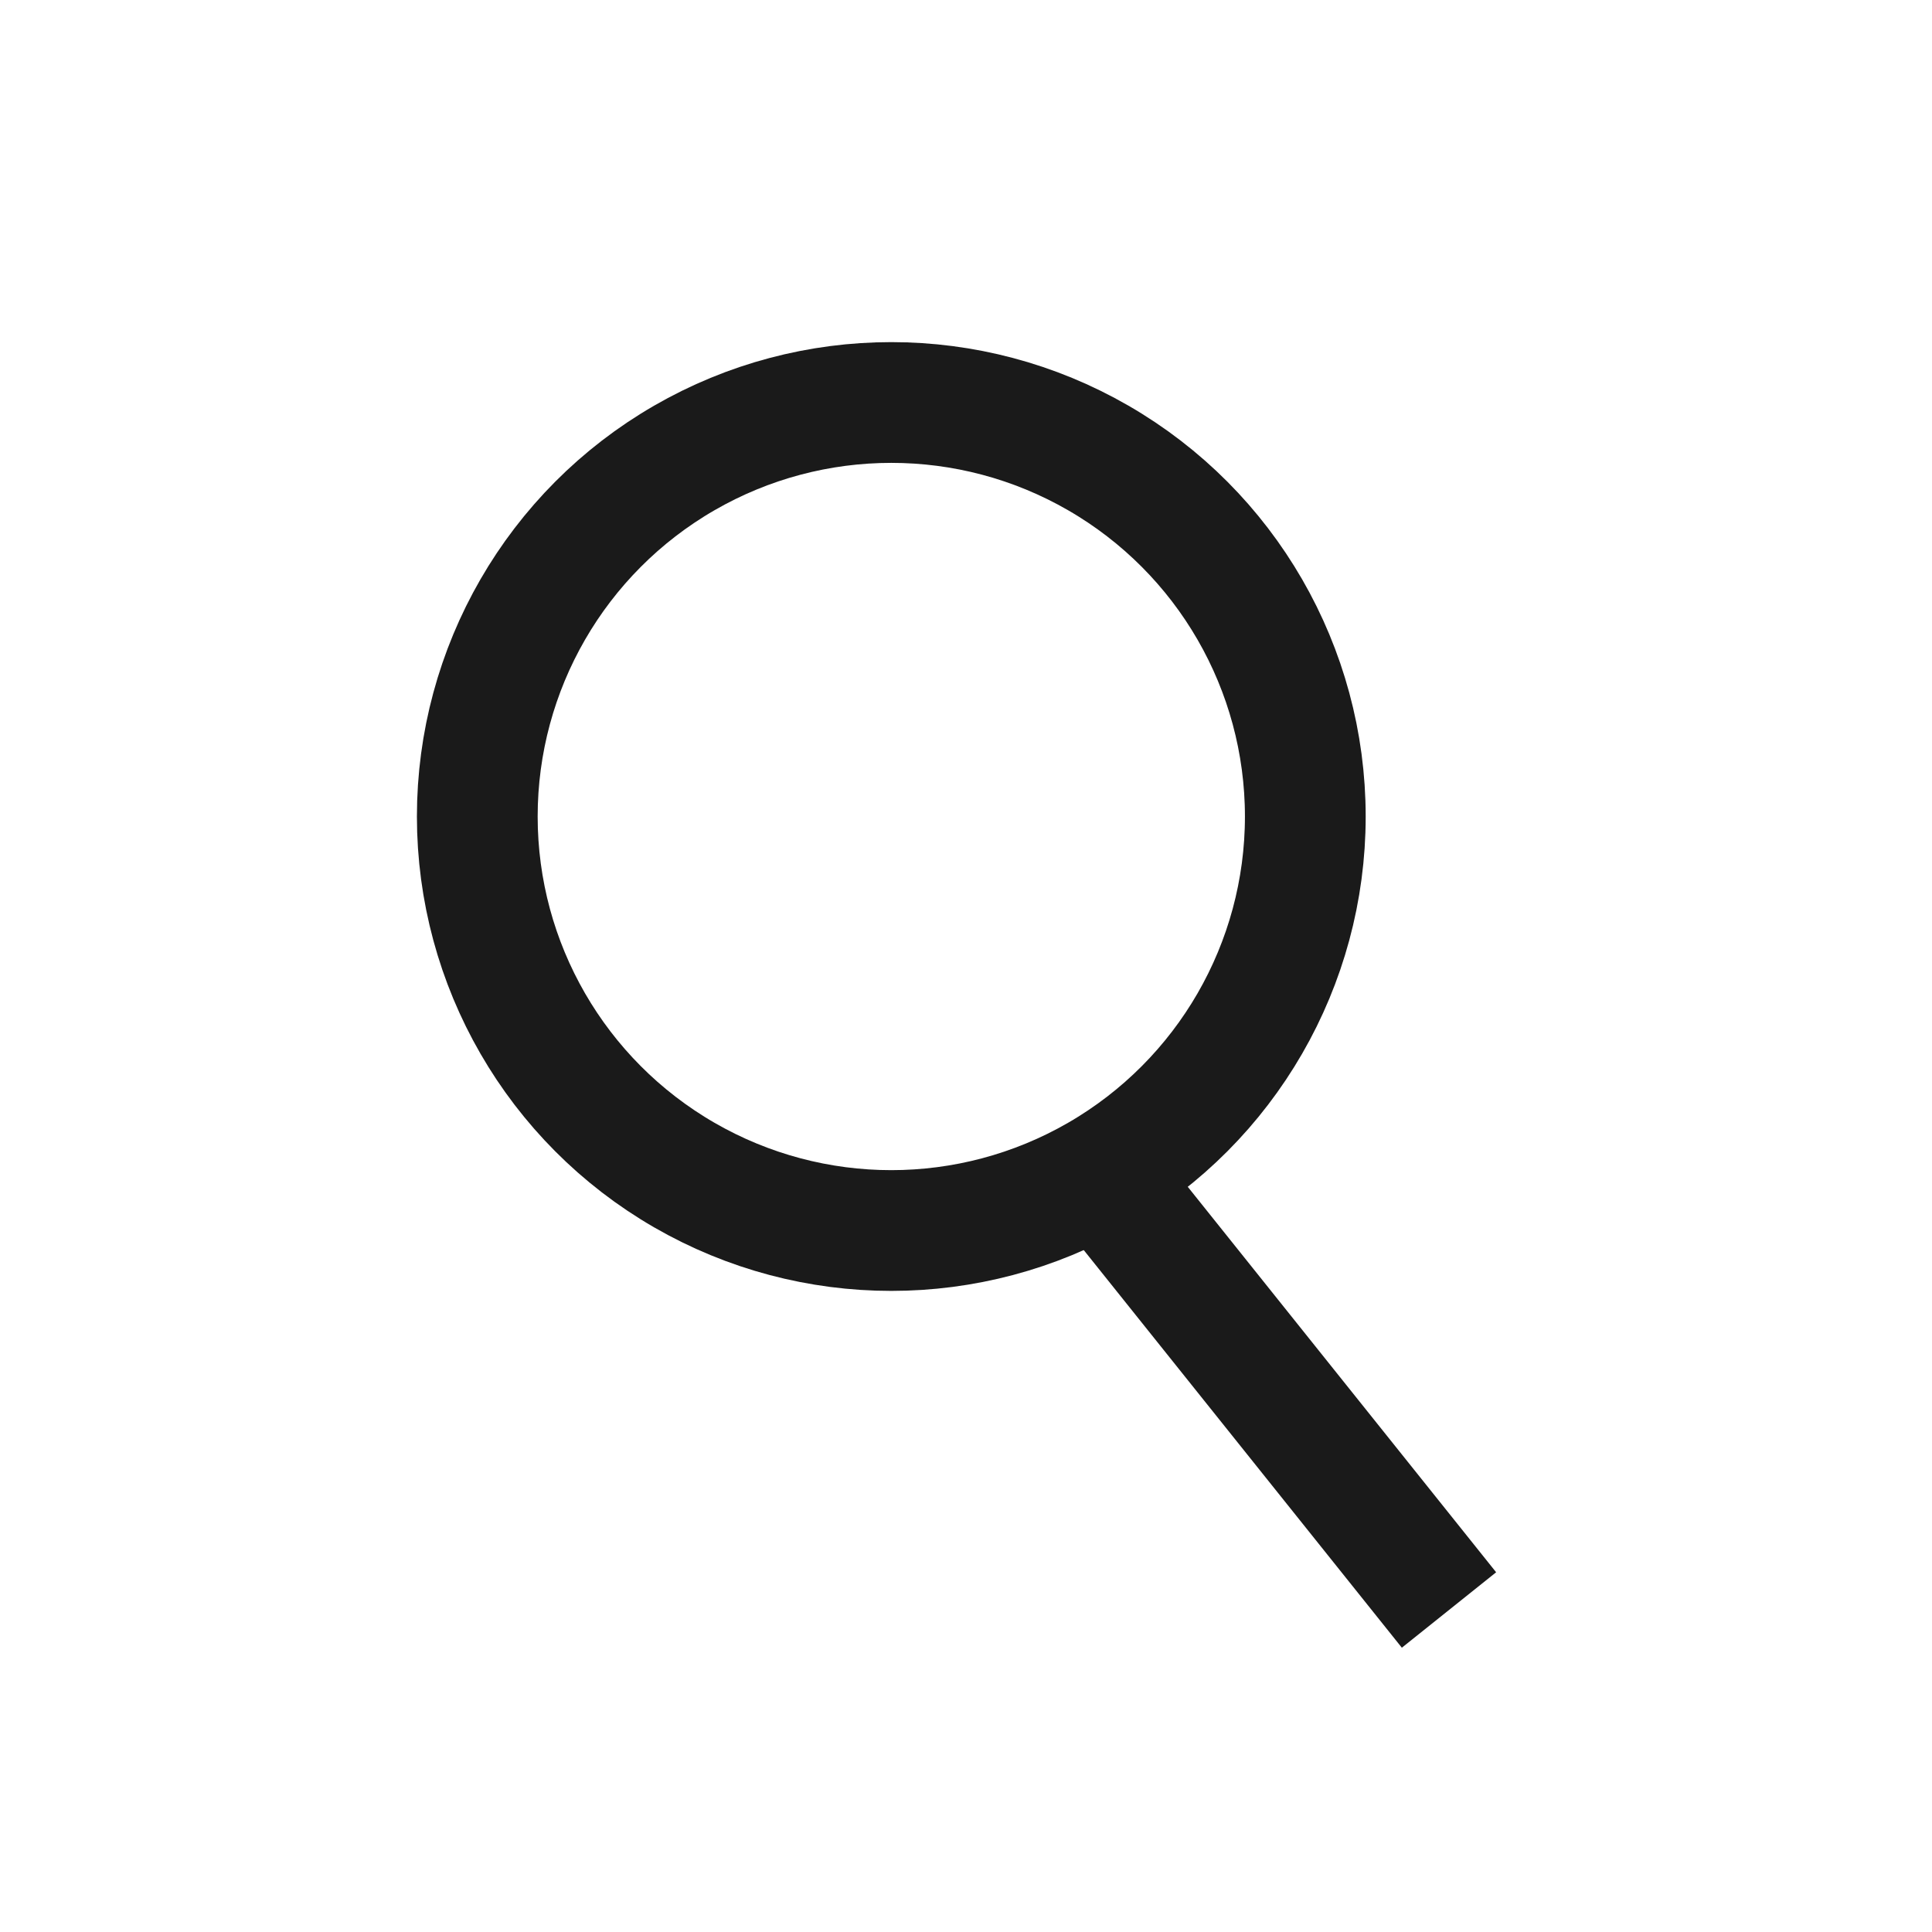 <svg width="24" height="24" viewBox="0 0 24 24" fill="none" xmlns="http://www.w3.org/2000/svg">
<path d="M14 15L18 20" stroke="#1A1A1A" stroke-width="1.5" stroke-linejoin="round"/>
<circle cx="11.072" cy="10.143" r="5.143" stroke="#1A1A1A" stroke-width="1.5"/>
</svg>
